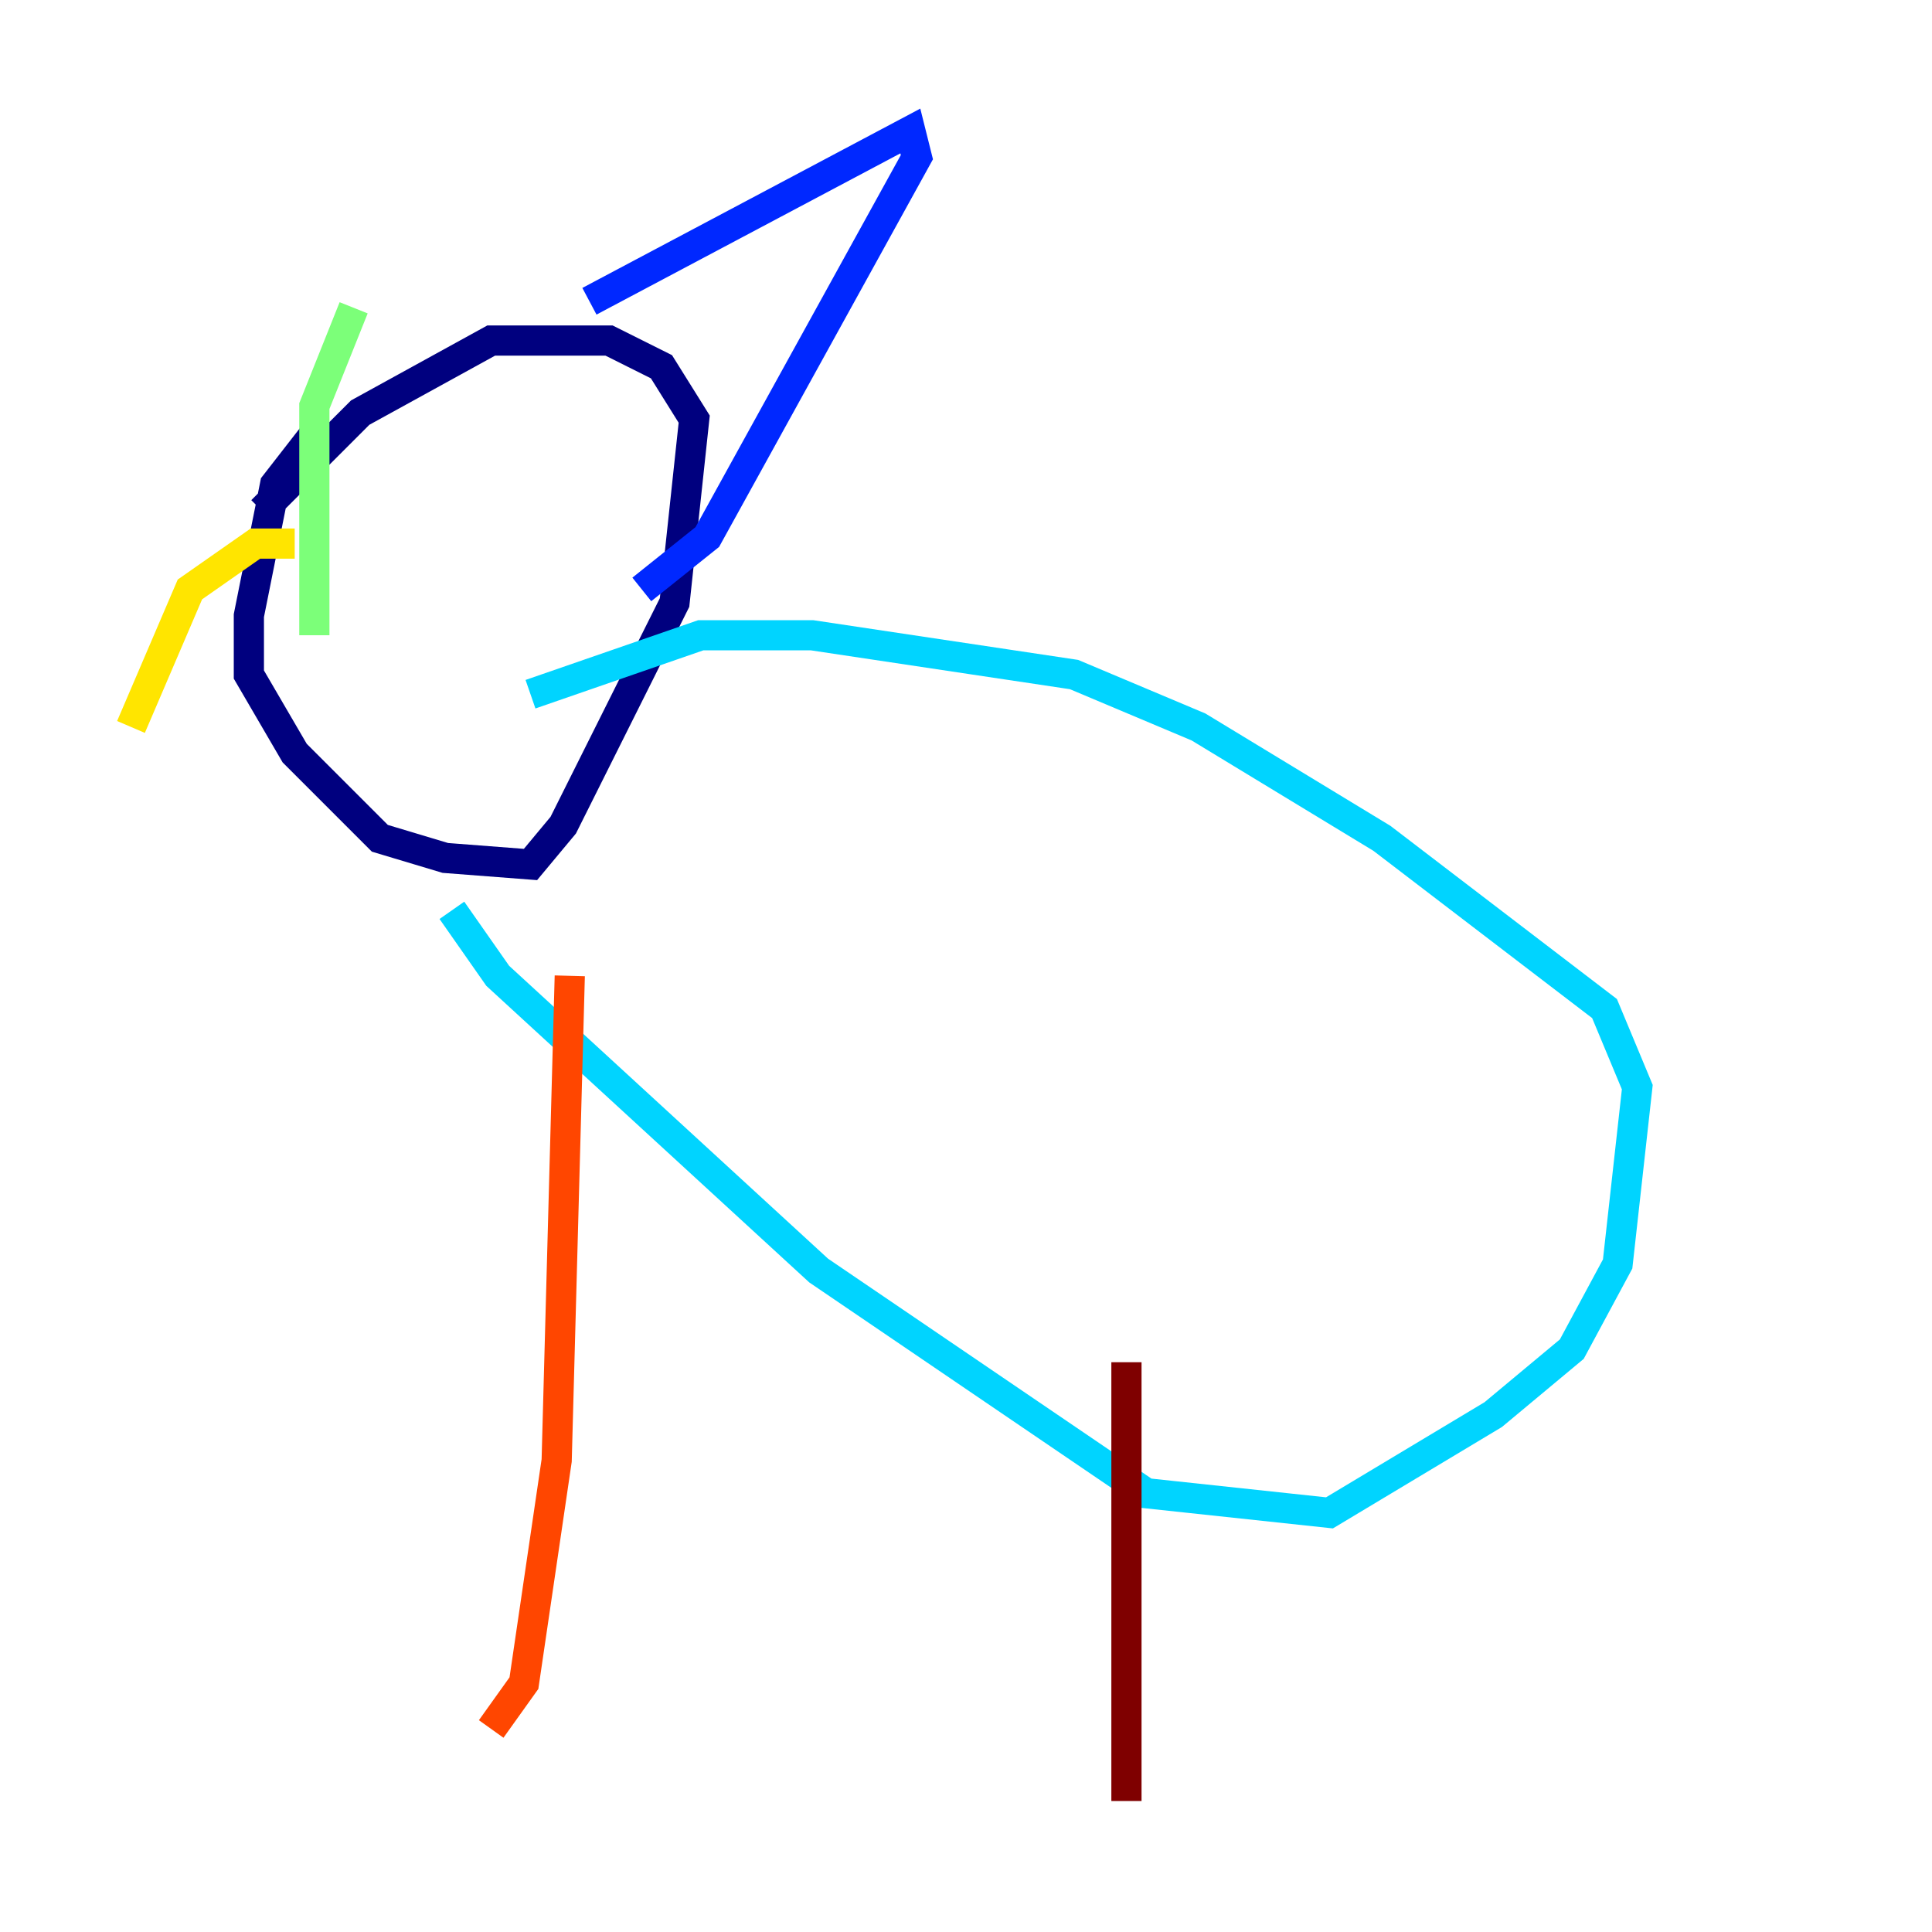<?xml version="1.0" encoding="utf-8" ?>
<svg baseProfile="tiny" height="128" version="1.2" viewBox="0,0,128,128" width="128" xmlns="http://www.w3.org/2000/svg" xmlns:ev="http://www.w3.org/2001/xml-events" xmlns:xlink="http://www.w3.org/1999/xlink"><defs /><polyline fill="none" points="21.261,28.203 18.224,32.108 16.488,40.786 16.488,44.691 19.525,49.898 25.166,55.539 29.505,56.841 35.146,57.275 37.315,54.671 44.691,39.919 45.993,27.77 43.824,24.298 40.352,22.563 32.542,22.563 23.864,27.336 17.356,33.844" stroke="#00007f" stroke-width="2" /><polyline fill="none" points="39.051,19.959 60.312,8.678 60.746,10.414 46.861,35.58 42.522,39.051" stroke="#0028ff" stroke-width="2" /><polyline fill="none" points="29.939,60.312 32.976,64.651 54.237,84.176 75.932,98.929 88.081,100.231 98.929,93.722 104.136,89.383 107.173,83.742 108.475,72.027 106.305,66.82 91.552,55.539 79.403,48.163 71.159,44.691 53.803,42.088 46.427,42.088 35.146,45.993" stroke="#00d4ff" stroke-width="2" /><polyline fill="none" points="20.827,42.088 20.827,26.902 23.43,20.393" stroke="#7cff79" stroke-width="2" /><polyline fill="none" points="19.525,36.014 16.922,36.014 12.583,39.051 8.678,48.163" stroke="#ffe500" stroke-width="2" /><polyline fill="none" points="37.749,64.651 36.881,96.759 34.712,111.512 32.542,114.549" stroke="#ff4600" stroke-width="2" /><polyline fill="none" points="74.63,90.251 74.63,119.322" stroke="#7f0000" stroke-width="2" /></svg>